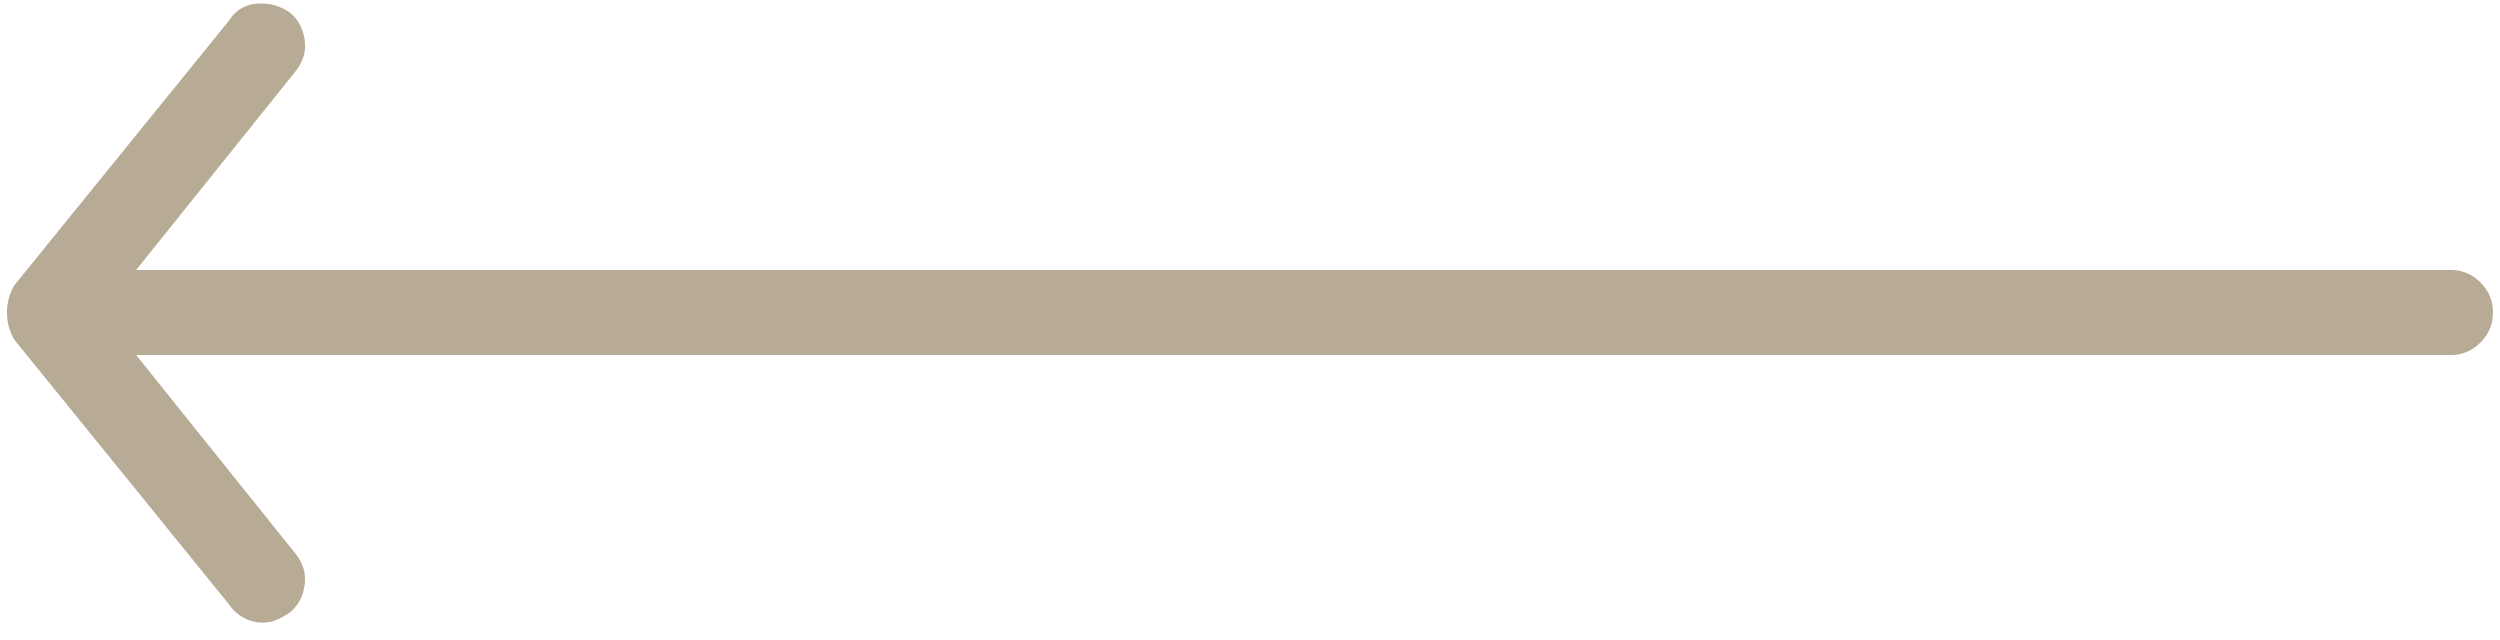 <svg width="82" height="21" xmlns="http://www.w3.org/2000/svg"><g id="Page-1" stroke="none" stroke-width="1" fill="none" fill-rule="evenodd"><g id="01_Index" transform="translate(-33 -442)" fill="#B7AB95" fill-rule="nonzero"><path d="M41.598 462.422c.164 0 .314-.027.45-.082.138-.055.288-.137.452-.246.273-.219.438-.52.492-.903.055-.382-.054-.738-.328-1.066l-5.198-6.48h75.909c.328 0 .616-.1.864-.302l.12-.109c.274-.273.41-.601.41-.984s-.136-.71-.41-.984a1.343 1.343 0 00-.984-.41h-75.91l5.2-6.481c.238-.287.352-.595.34-.924l-.013-.142c-.054-.383-.219-.684-.492-.903a1.661 1.661 0 00-1.066-.287 1.134 1.134 0 00-.903.533l-7.054 8.696a1.721 1.721 0 00-.247.902c0 .328.083.629.247.902l7.054 8.696a1.328 1.328 0 001.067.574z" id=""/></g></g></svg>